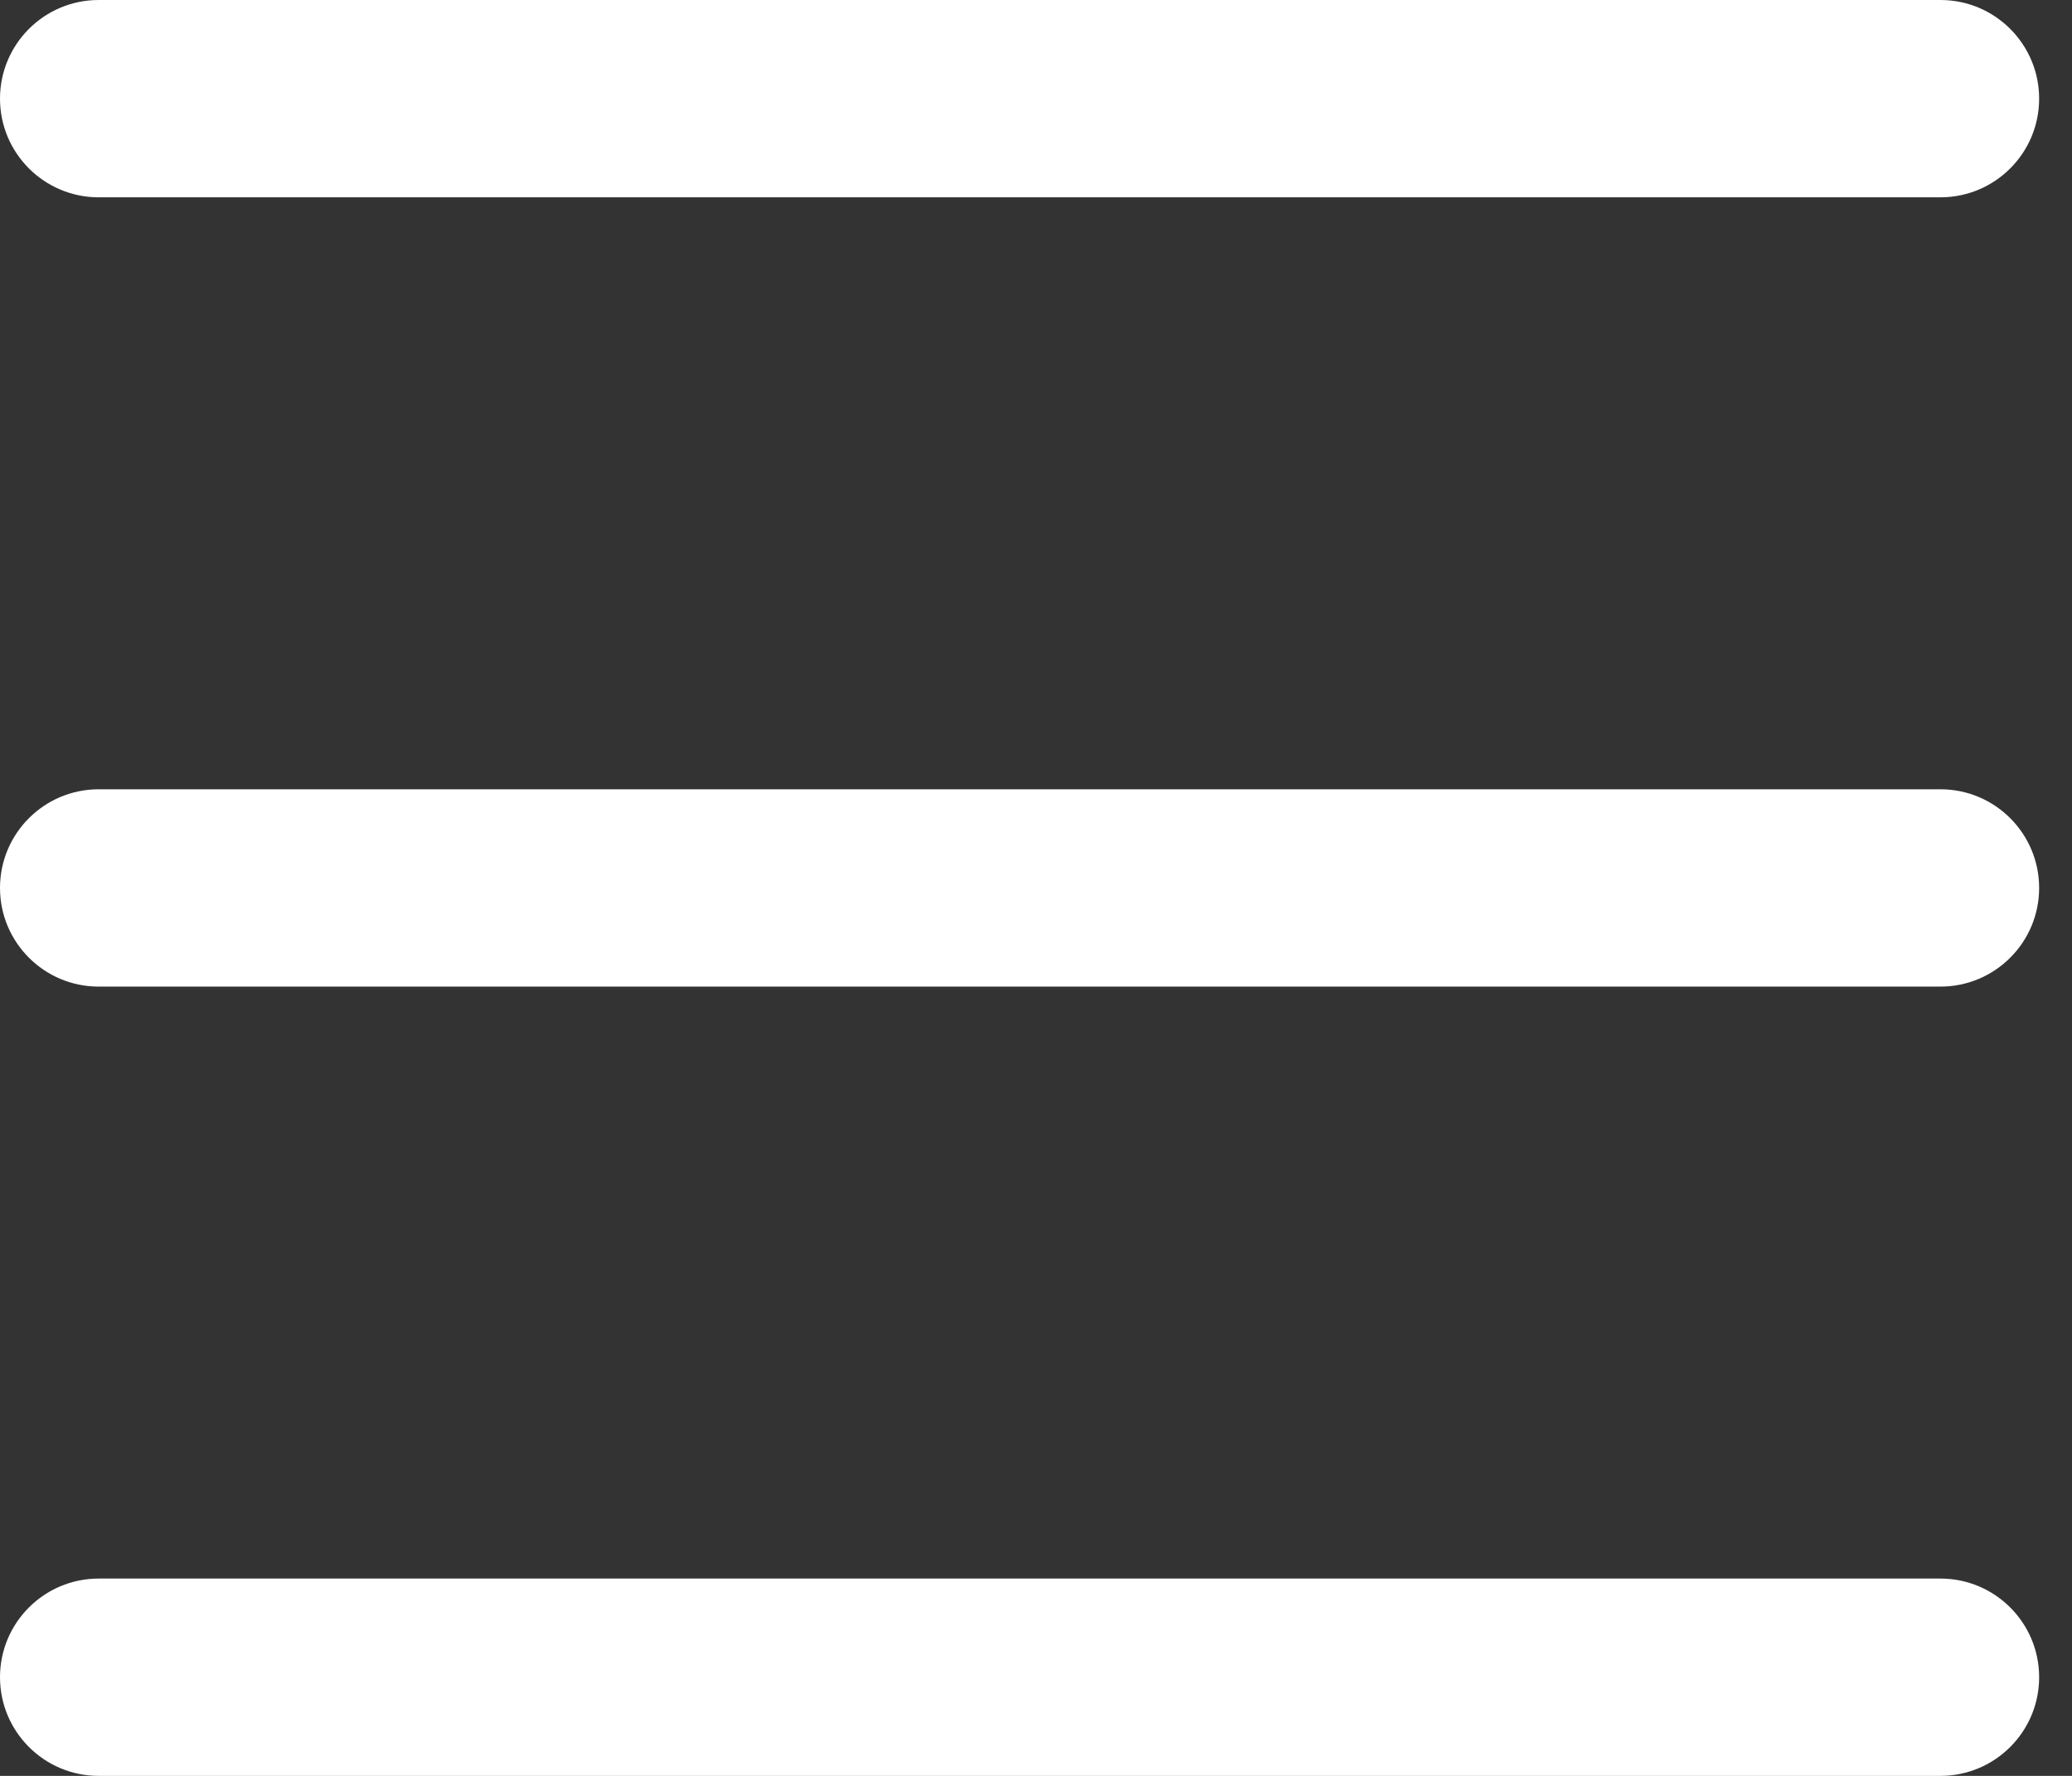 <svg width="21" height="18" viewBox="0 0 21 18" fill="none" xmlns="http://www.w3.org/2000/svg">
<rect x="0" y="0" width="21" height="18" fill="#333333" stroke="none"/>
<g id="Menu Hamburger">
<g id="Vector">
<path d="M1 0C0.448 0 0 0.448 0 1C0 1.552 0.448 2 1 2H19.667C20.219 2 20.667 1.552 20.667 1C20.667 0.448 20.219 0 19.667 0H1Z" fill="white"/>
<path d="M1 8C0.448 8 0 8.448 0 9C0 9.552 0.448 10 1 10H19.667C20.219 10 20.667 9.552 20.667 9C20.667 8.448 20.219 8 19.667 8H1Z" fill="white"/>
<path d="M1 16C0.448 16 0 16.448 0 17C0 17.552 0.448 18 1 18H19.667C20.219 18 20.667 17.552 20.667 17C20.667 16.448 20.219 16 19.667 16H1Z" fill="white"/>
</g>
</g>
</svg>
